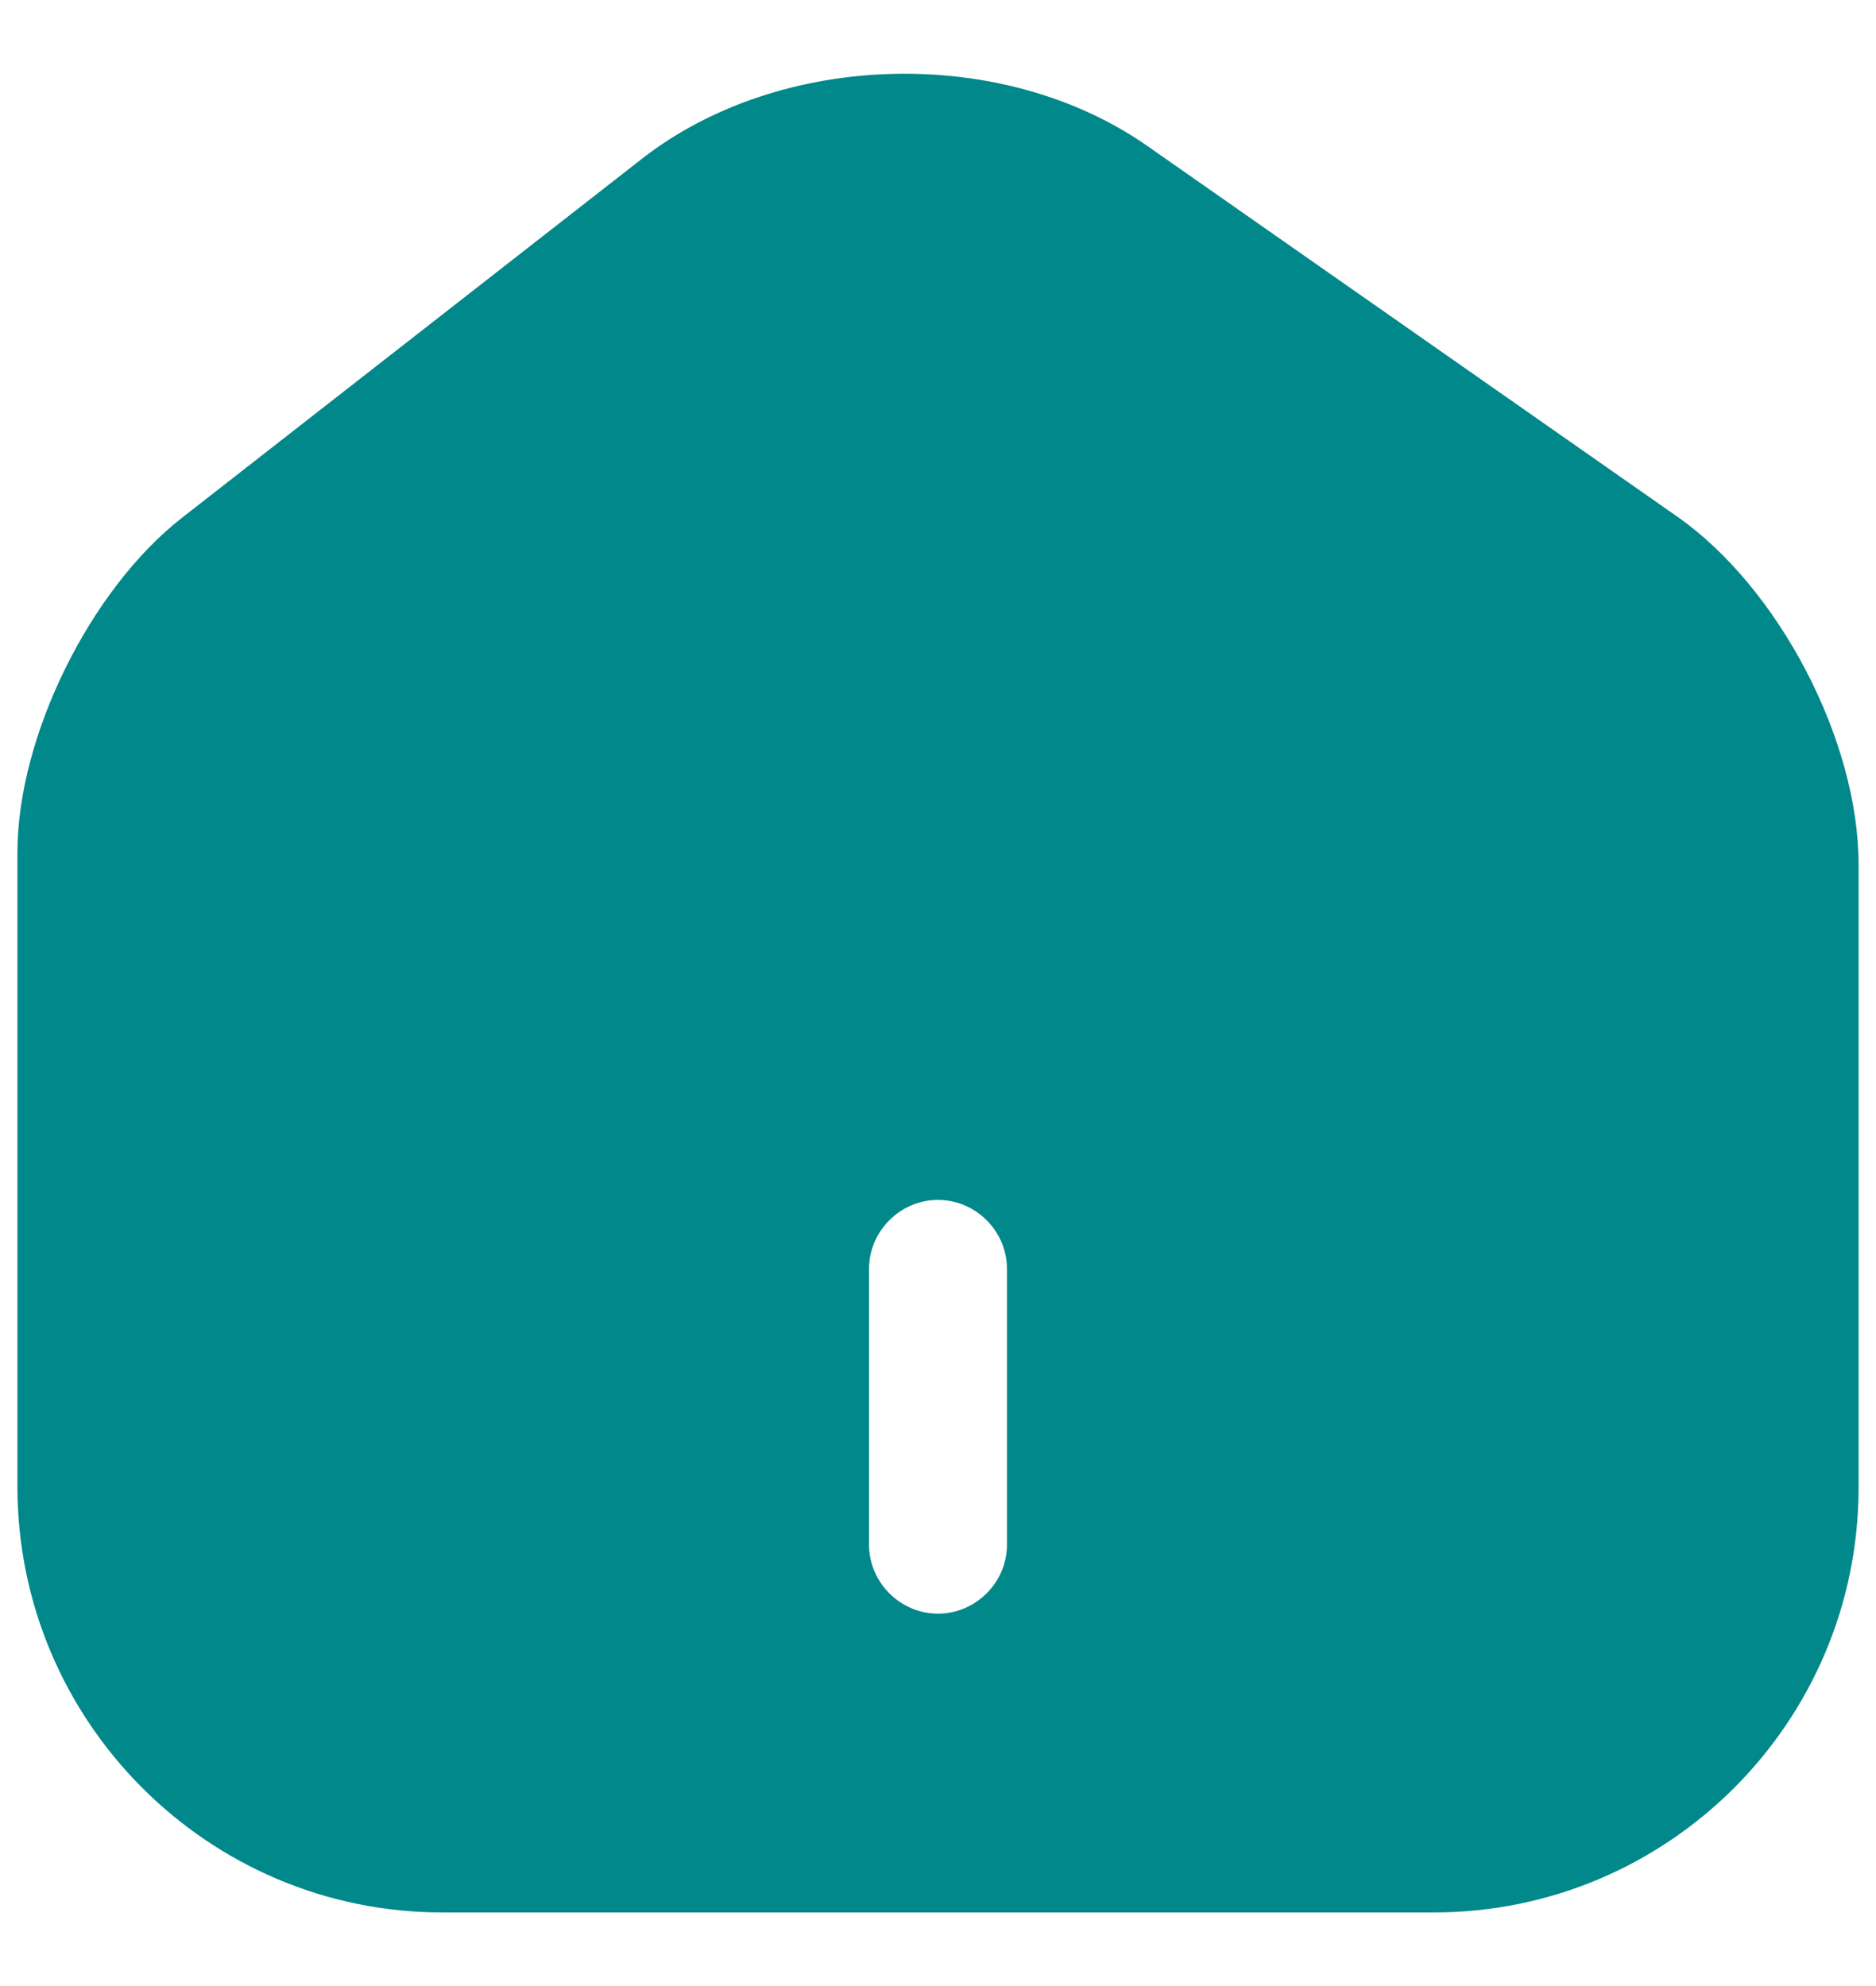 <svg width="17" height="18" viewBox="0 0 17 18" fill="none" xmlns="http://www.w3.org/2000/svg">
<path d="M15.2 4.683L10.4 1.325C9.092 0.408 7.083 0.458 5.825 1.433L1.65 4.692C0.817 5.342 0.158 6.675 0.158 7.725V13.475C0.158 15.6 1.883 17.333 4.008 17.333H12.992C15.117 17.333 16.842 15.608 16.842 13.483V7.833C16.842 6.708 16.117 5.325 15.2 4.683ZM9.125 14C9.125 14.342 8.842 14.625 8.5 14.625C8.158 14.625 7.875 14.342 7.875 14V11.5C7.875 11.158 8.158 10.875 8.5 10.875C8.842 10.875 9.125 11.158 9.125 11.5V14Z" fill="#01888A"/>
</svg>
